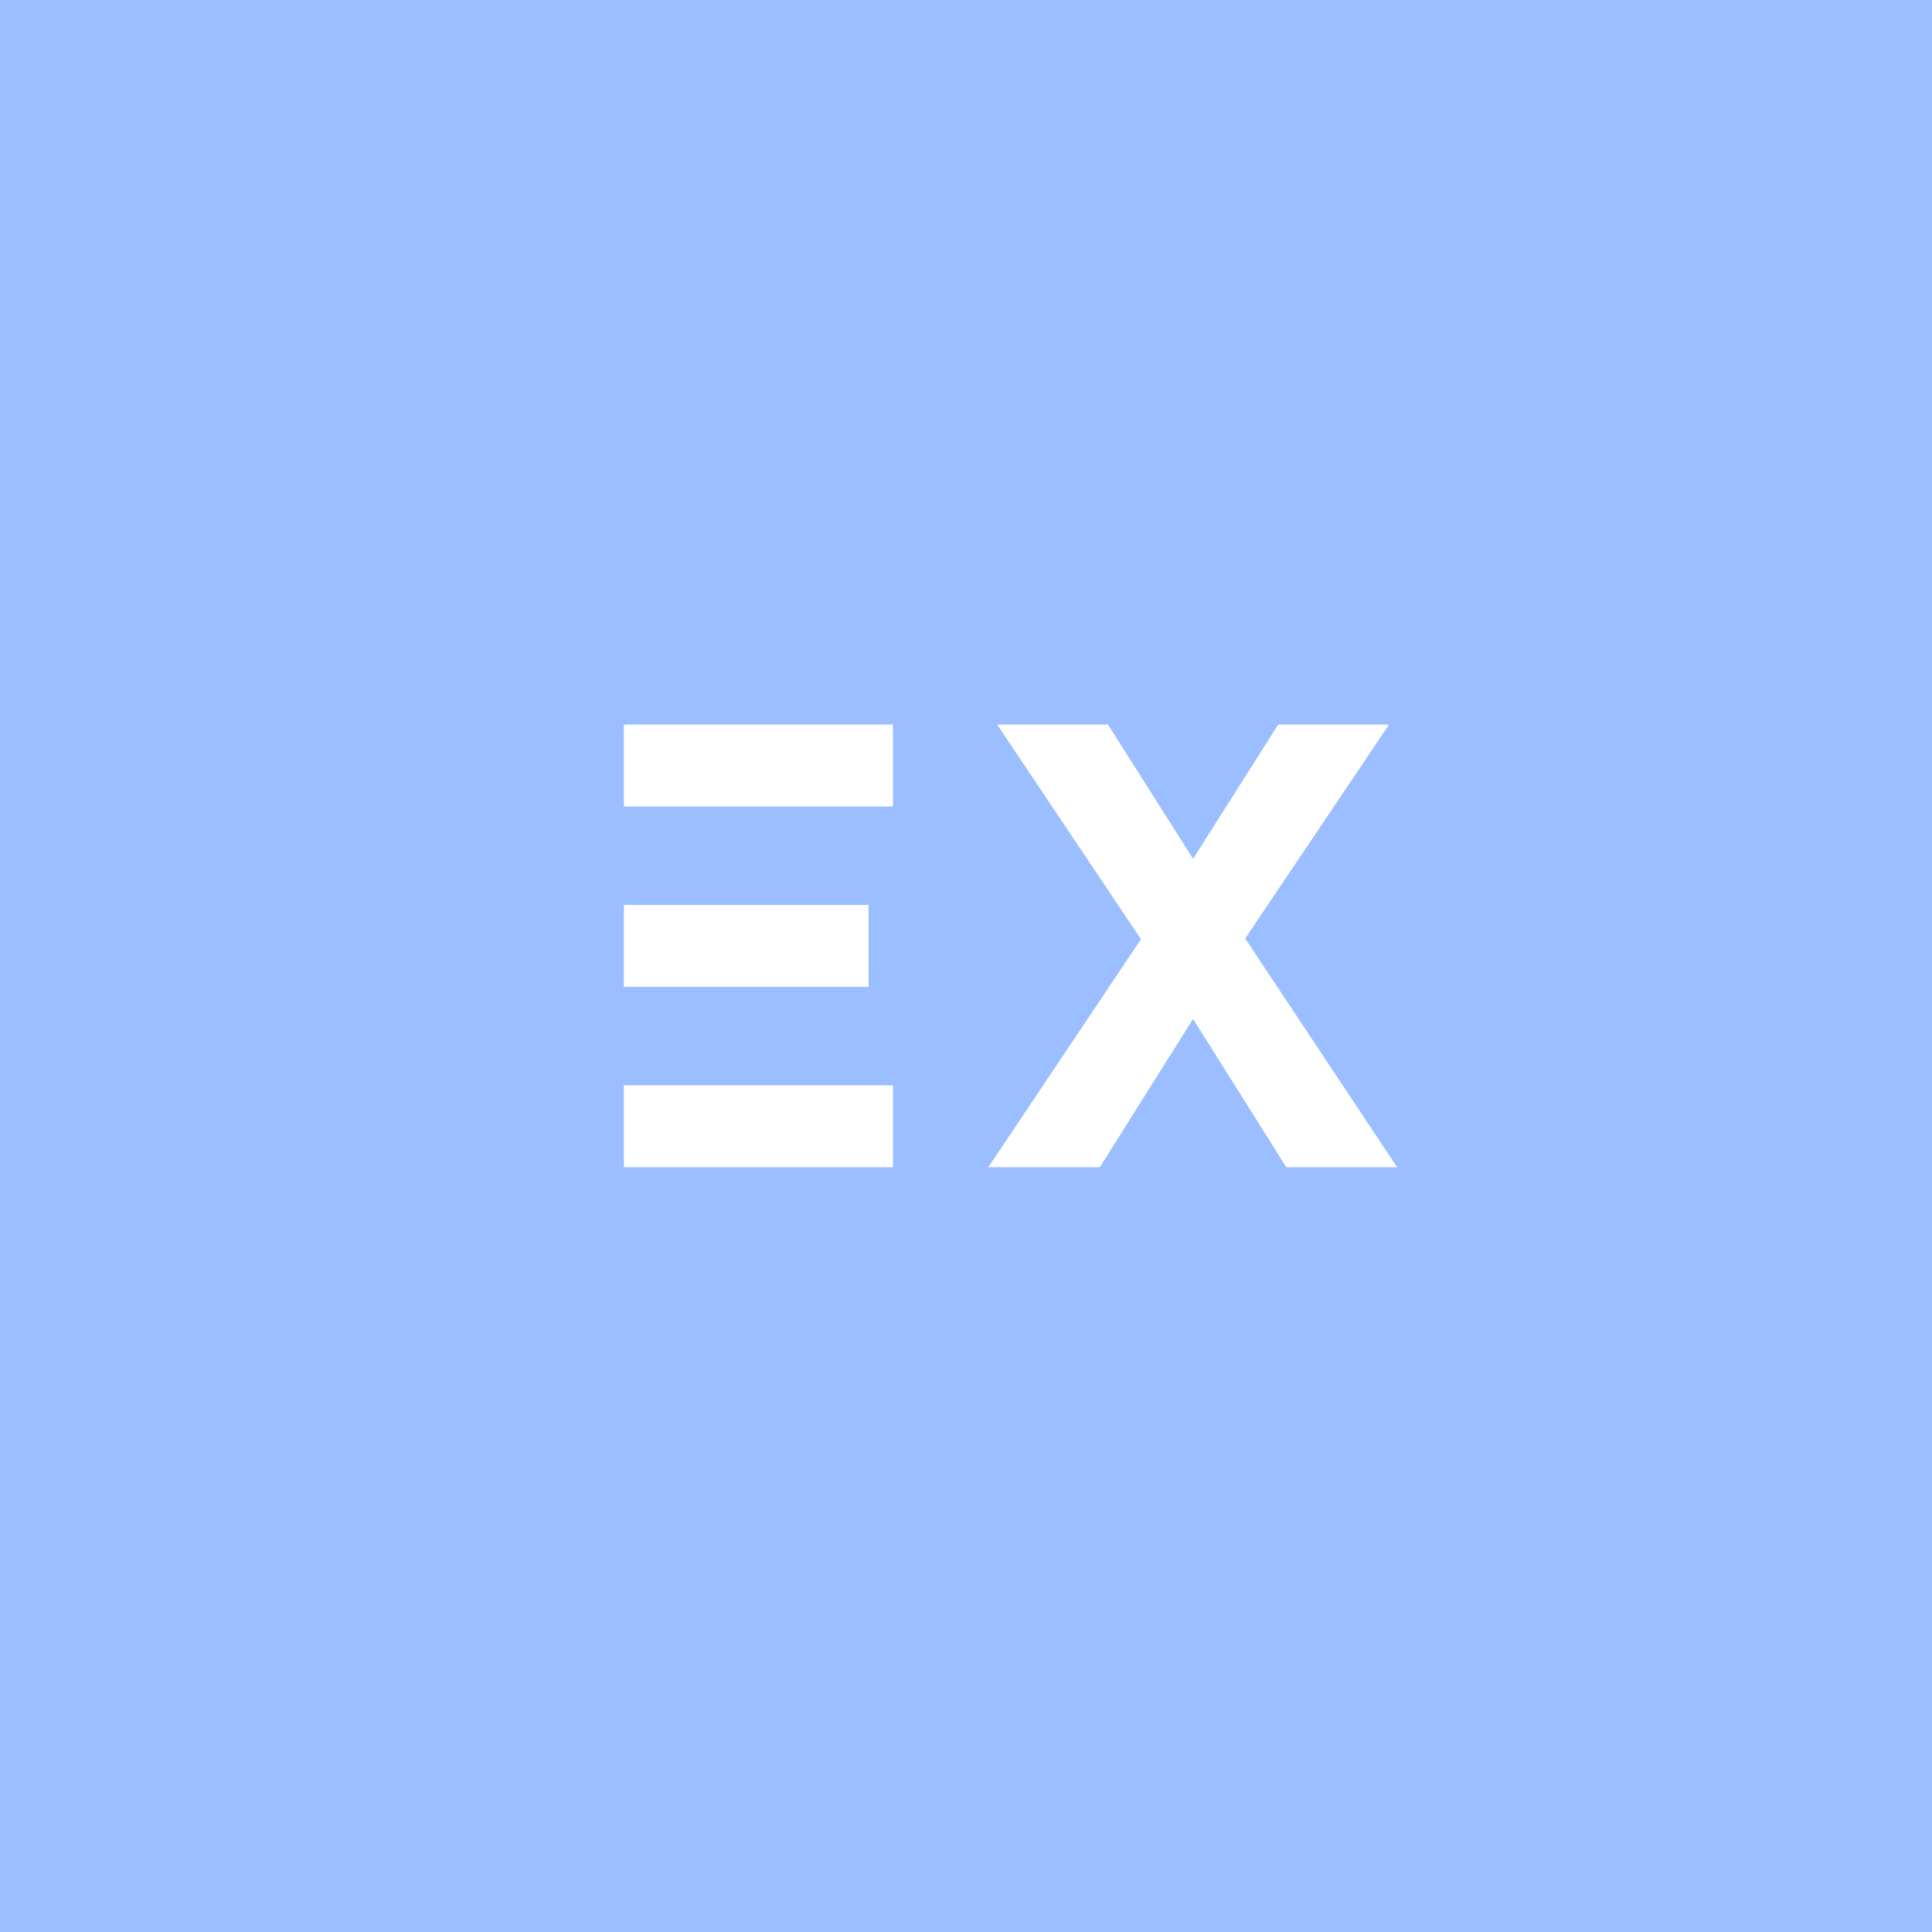 <svg xmlns="http://www.w3.org/2000/svg" width="192" height="192" fill="none">
  <rect width="100%" height="100%" fill="#9ABEFF" />
  <path fill="#fff" fill-rule="evenodd"
    d="m138.846 116-15.1-22.733L138.044 72h-11.015l-8.462 13.347L110.105 72H99.09l14.297 21.34L98.214 116h11.088l9.265-14.74 9.264 14.74h11.015ZM88.747 80.148V72H62v44h26.747v-8.148H62v-9.778h24.316v-8.148H62v-9.778h26.747Z"
    clip-rule="evenodd" />
</svg>
